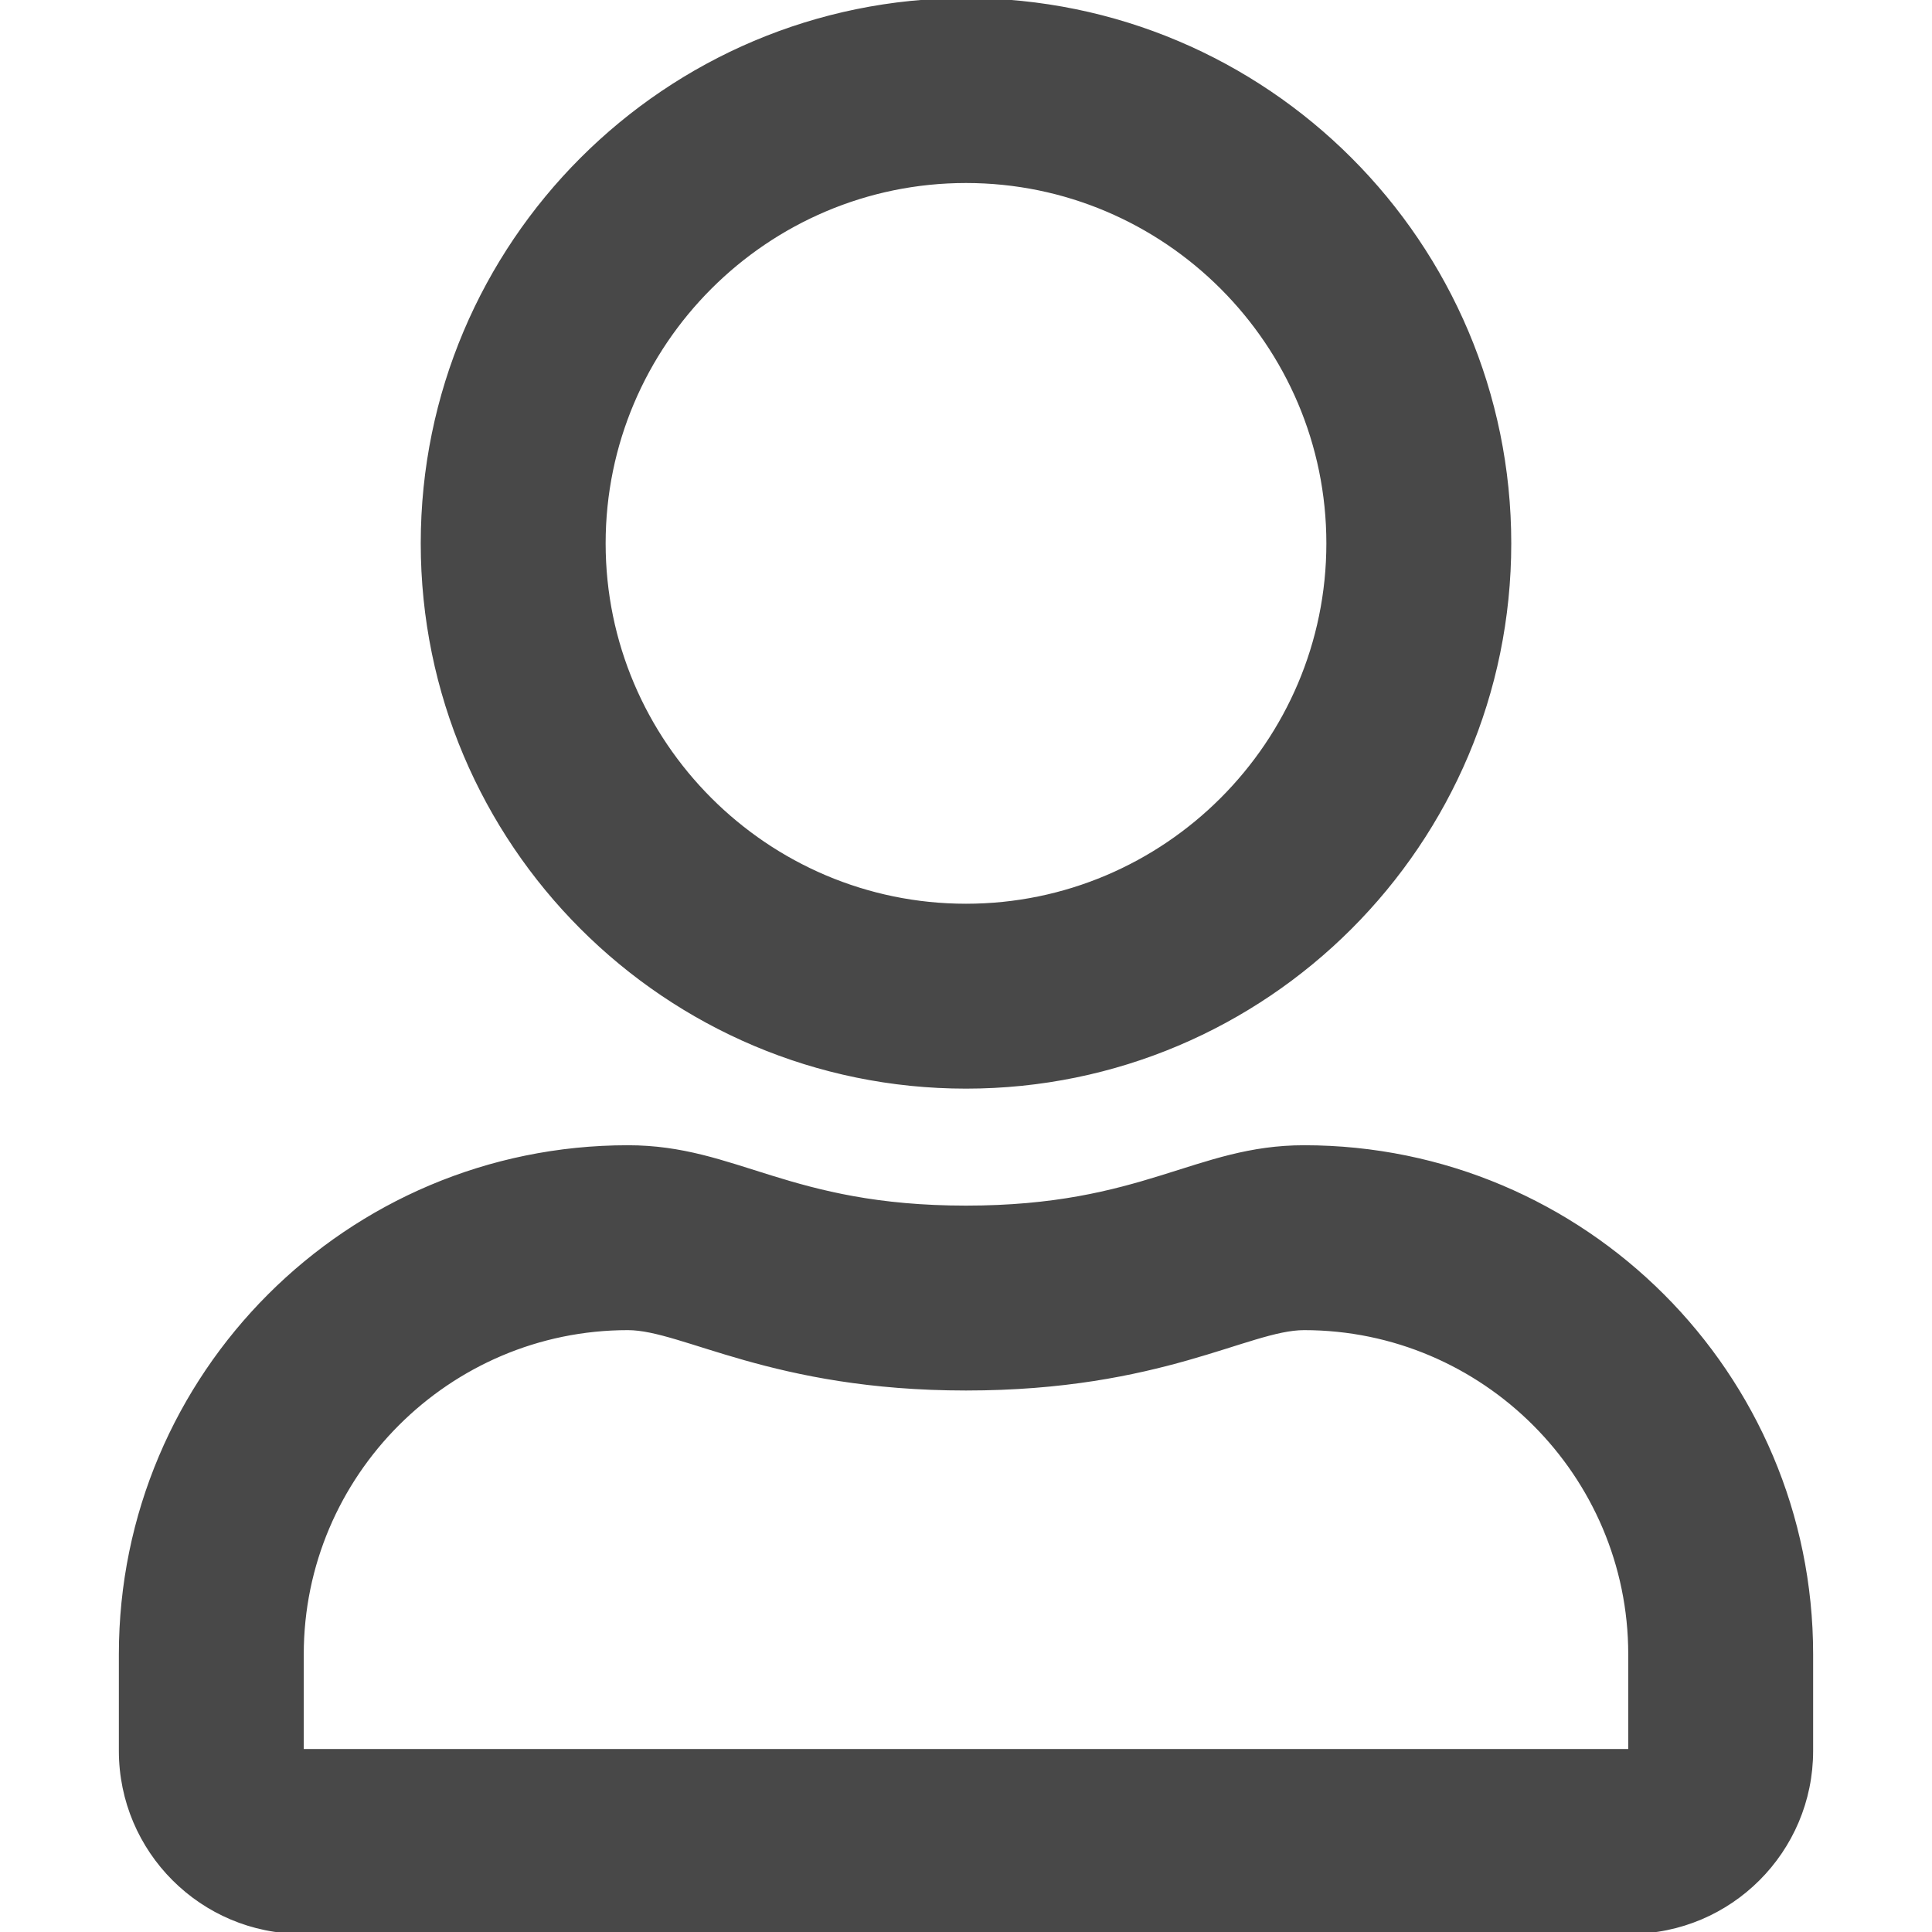 <svg width="20" height="20" viewBox="0 0 20 20" fill="none" xmlns="http://www.w3.org/2000/svg">
    <g clip-path="url(#clip0_303_117)">
        <path
            d="M13.5 11.875C12.379 11.875 11.84 12.5 10 12.5C8.16 12.5 7.625 11.875 6.5 11.875C3.602 11.875 1.25 14.227 1.25 17.125V18.125C1.25 19.16 2.09 20 3.125 20H16.875C17.91 20 18.75 19.16 18.75 18.125V17.125C18.75 14.227 16.398 11.875 13.5 11.875ZM16.875 18.125H3.125V17.125C3.125 15.266 4.641 13.75 6.5 13.75C7.07 13.75 7.996 14.375 10 14.375C12.02 14.375 12.926 13.75 13.5 13.75C15.359 13.75 16.875 15.266 16.875 17.125V18.125ZM10 11.25C13.105 11.25 15.625 8.73 15.625 5.625C15.625 2.52 13.105 0 10 0C6.895 0 4.375 2.52 4.375 5.625C4.375 8.73 6.895 11.25 10 11.25ZM10 1.875C12.066 1.875 13.75 3.559 13.75 5.625C13.75 7.691 12.066 9.375 10 9.375C7.934 9.375 6.25 7.691 6.25 5.625C6.25 3.559 7.934 1.875 10 1.875Z"
            fill="#484848" stroke="#484848" stroke-width="0.039" />
    </g>
    <defs>
        <clipPath id="clip0_303_117">
            <rect width="20" height="20" fill="white" />
        </clipPath>
    </defs>
</svg>